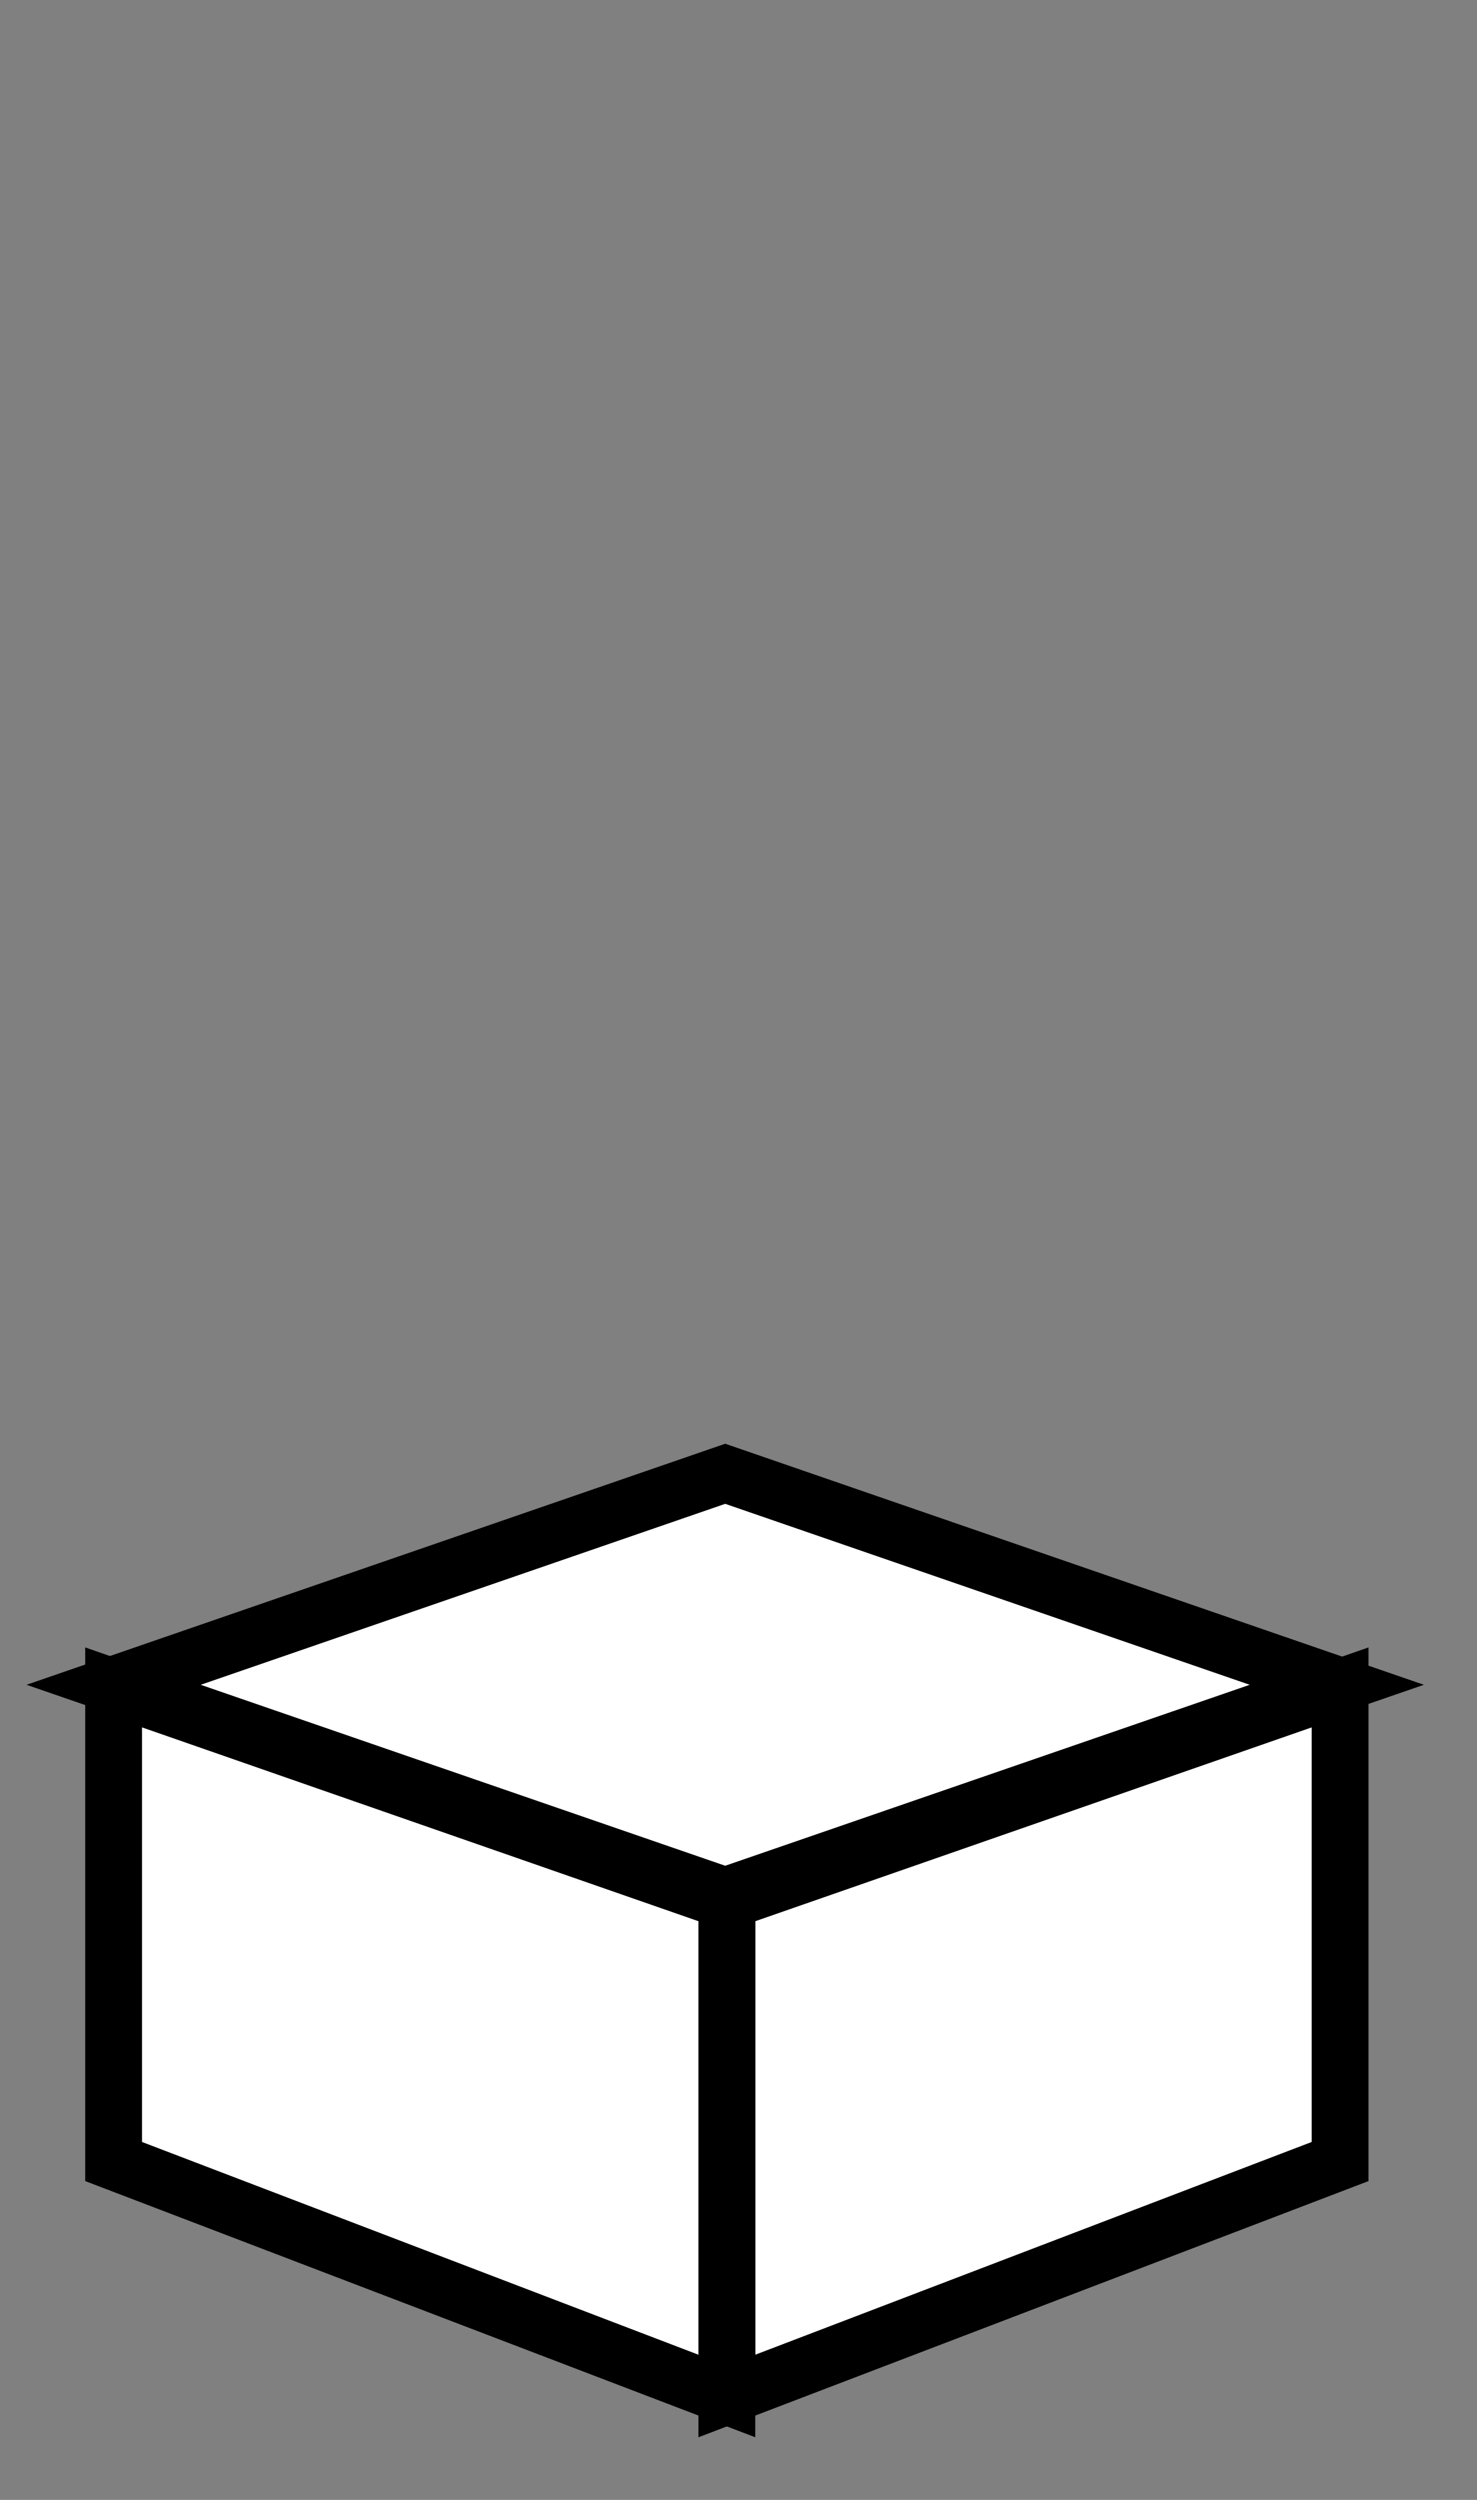 <?xml version="1.0"?>
<!DOCTYPE svg PUBLIC "-//W3C//DTD SVG 1.1//EN" "http://www.w3.org/Graphics/SVG/1.1/DTD/svg11.dtd">
<svg xmlns="http://www.w3.org/2000/svg" xmlns:xl="http://www.w3.org/1999/xlink" version="1.1" viewBox="235 472 26 44" width="26pt" height="44pt"><rect x="235" y="472" width="26" height="44" fill="#808080" stroke="none"/><defs></defs><g stroke="none" stroke-opacity="1" stroke-dasharray="none" fill="none" fill-opacity="1"><title>Canvas 1</title><g><title>Layer 1</title><path d="M 258.59 501.7 L 258.59 510.045 L 247.795 514.172 L 247.795 505.46 Z" fill="white"/><path d="M 258.59 501.7 L 258.59 510.045 L 247.795 514.172 L 247.795 505.46 Z" stroke="black" stroke-linecap="butt" stroke-linejoin="miter" stroke-width="1"/><path d="M 237 501.7 L 237 510.045 L 247.795 514.172 L 247.795 505.46 Z" fill="white"/><path d="M 237 501.7 L 237 510.045 L 247.795 514.172 L 247.795 505.46 Z" stroke="black" stroke-linecap="butt" stroke-linejoin="miter" stroke-width="1"/><path d="M 247.766 497.94 L 237 501.654 L 247.766 505.368 L 258.532 501.654 Z" fill="white"/><path d="M 247.766 497.94 L 237 501.654 L 247.766 505.368 L 258.532 501.654 Z" stroke="black" stroke-linecap="butt" stroke-linejoin="miter" stroke-width="1"/></g></g></svg>
